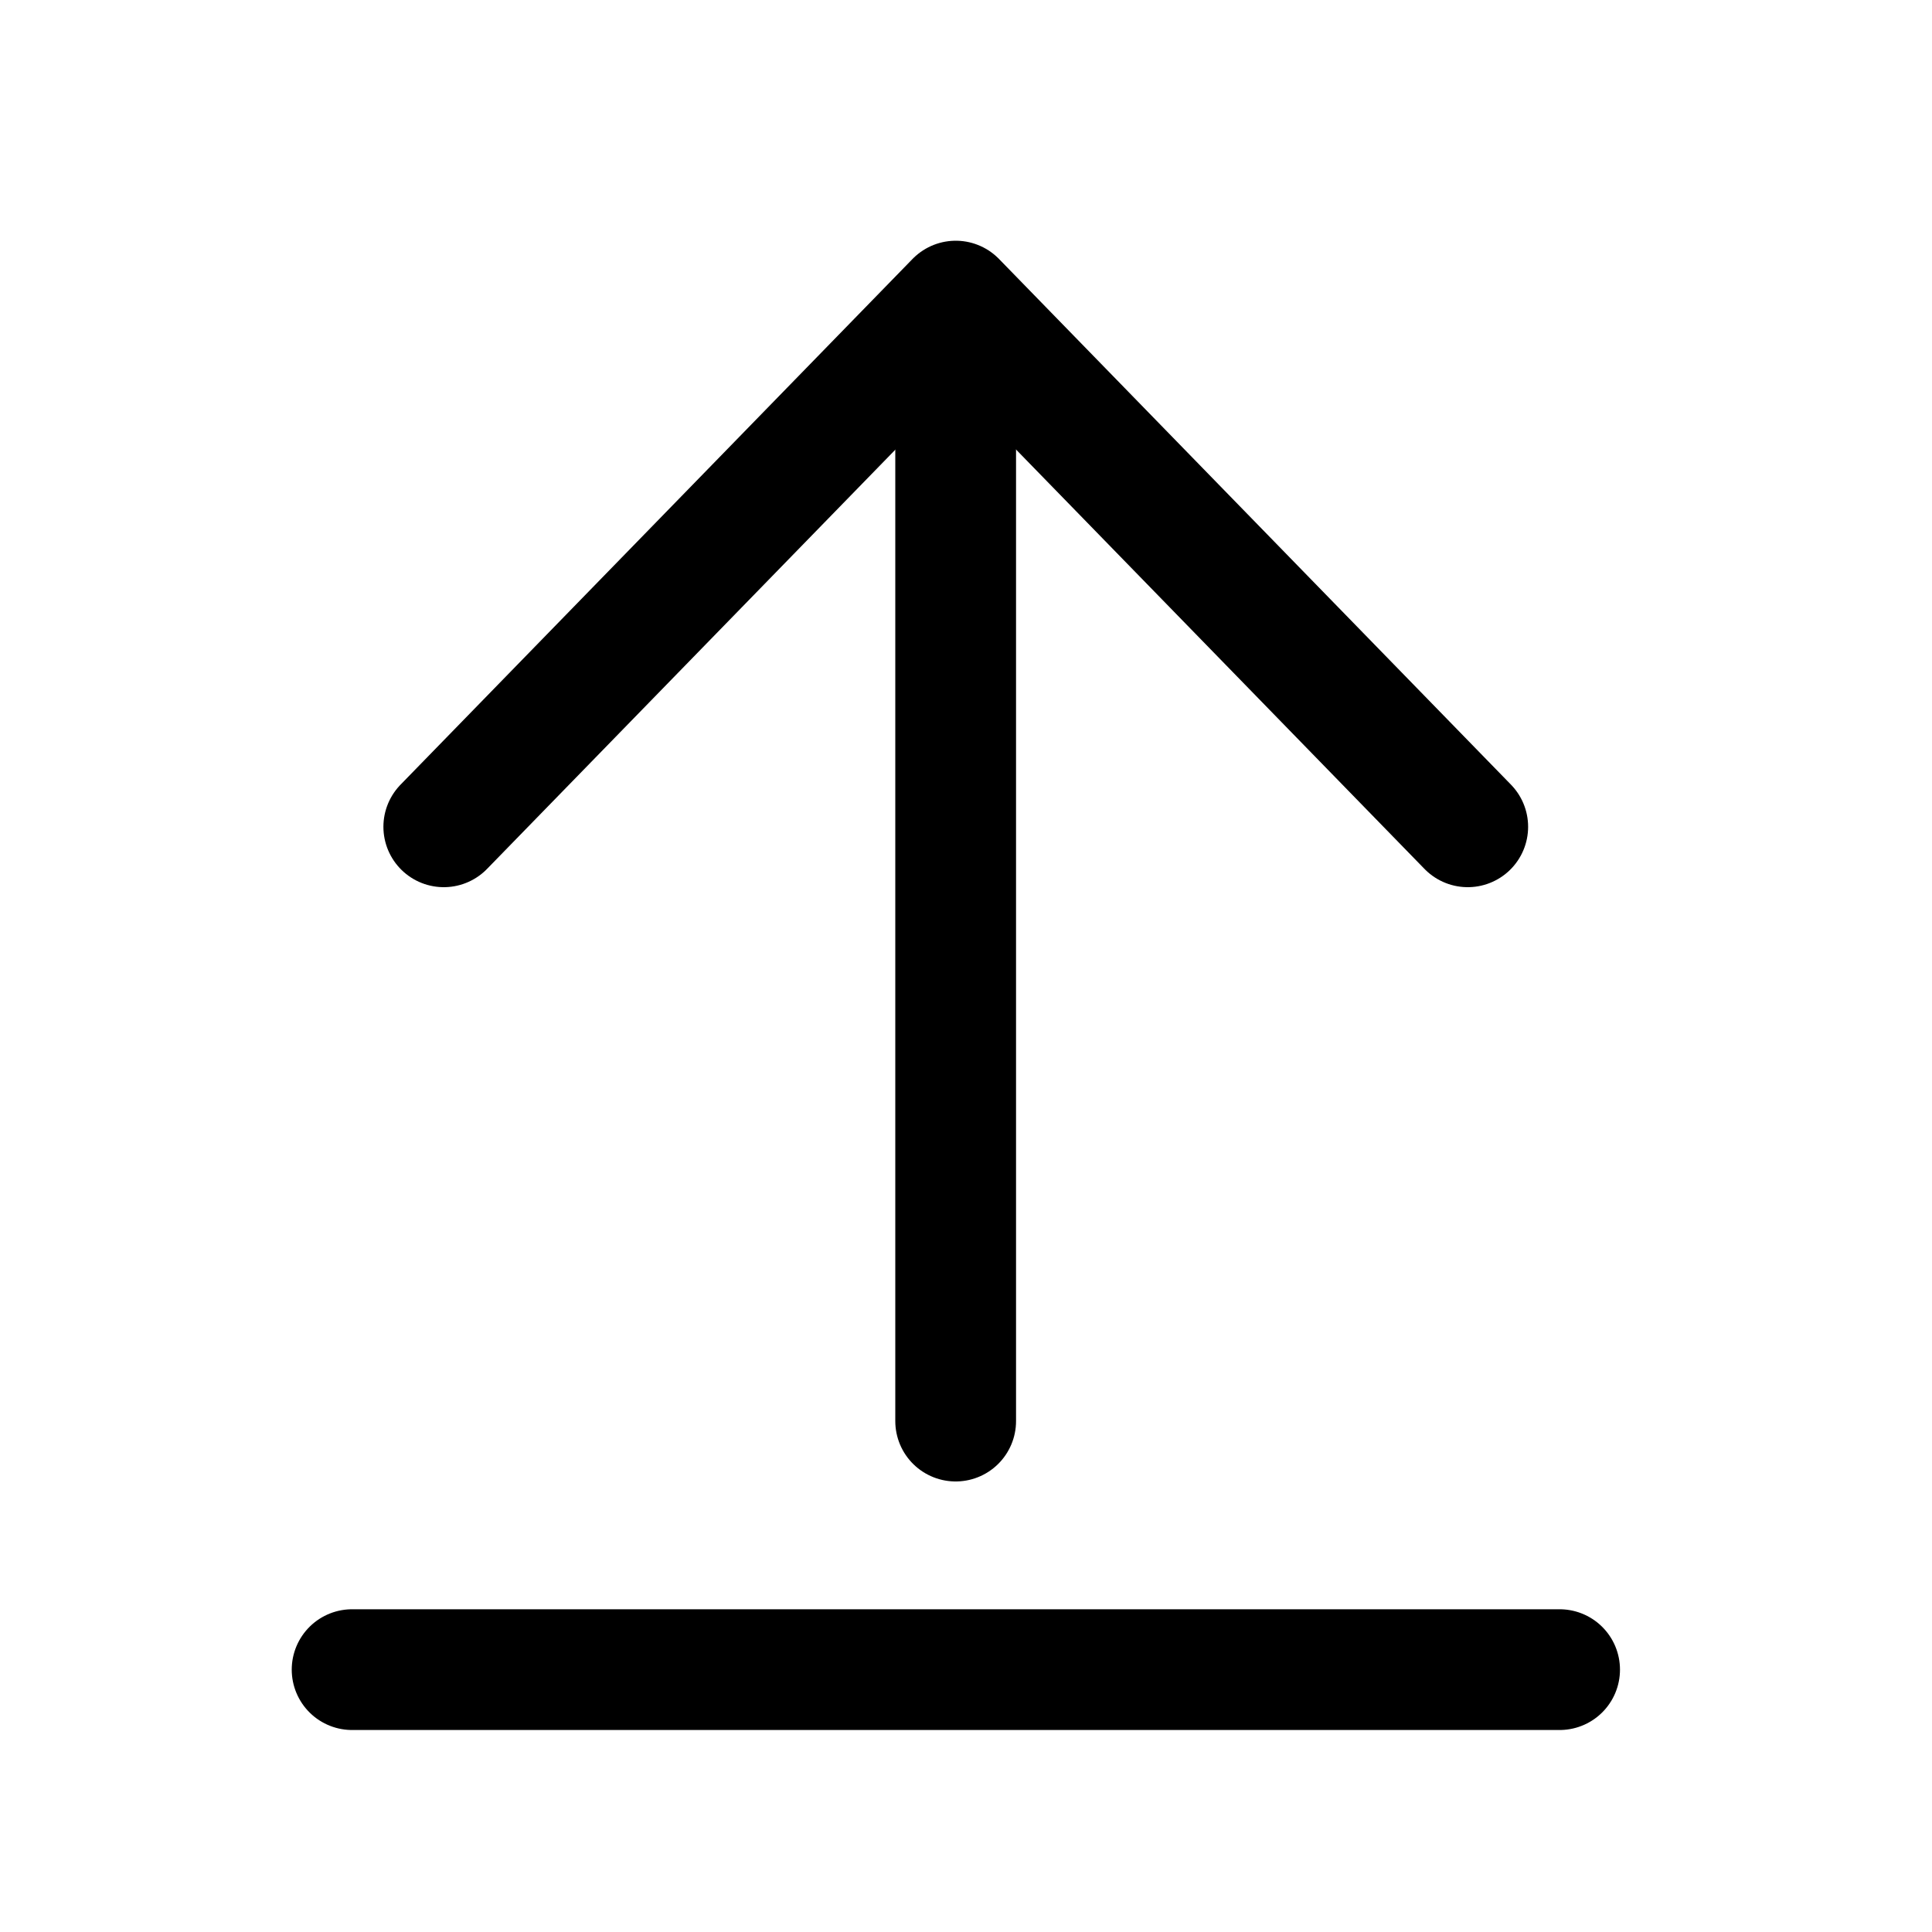 <svg viewBox="0 0 20 20" fill="none" xmlns="http://www.w3.org/2000/svg">
<path d="M4.594 8.559L9.894 3.117L15.194 8.559" stroke="currentColor" stroke-width="1.25" stroke-linecap="round" stroke-linejoin="round"/>
<path d="M9.893 3.543L9.893 14.711" stroke="currentColor" stroke-width="1.25" stroke-linecap="round"/>
<path d="M16.145 17.284L3.645 17.284" stroke="currentColor" stroke-width="1.25" stroke-linecap="round"/>
</svg>
